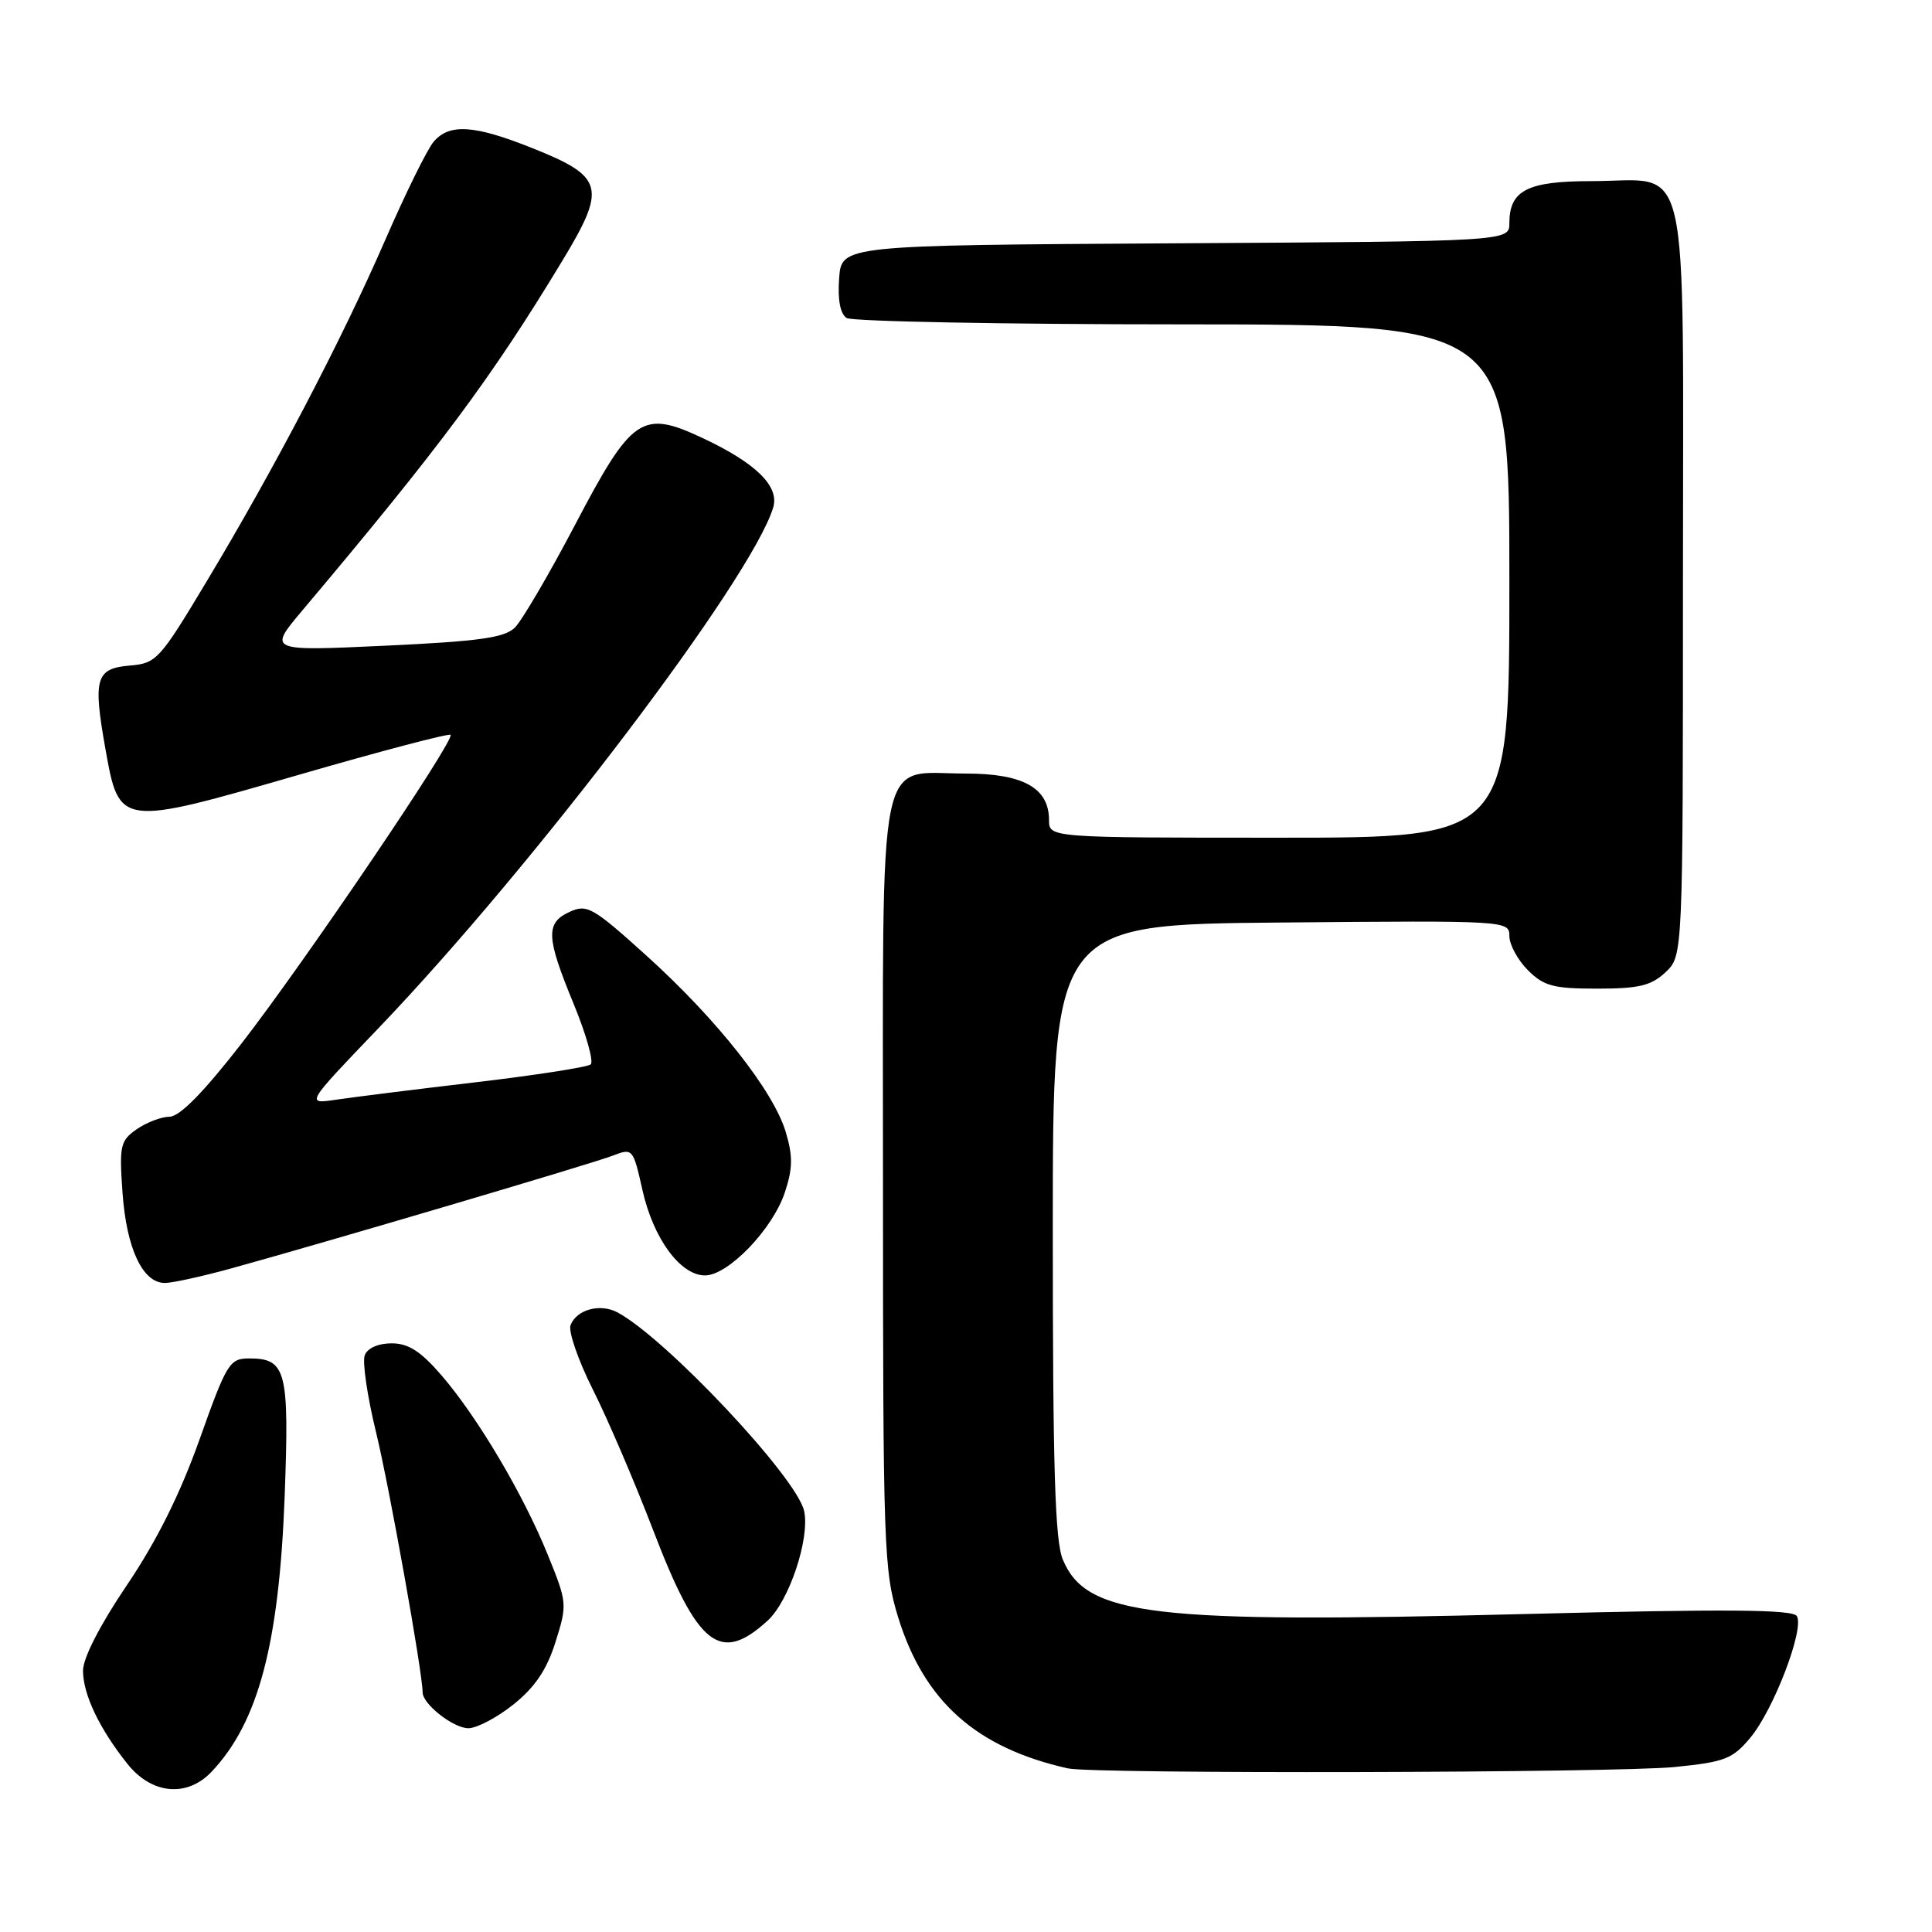 <?xml version="1.0" encoding="UTF-8" standalone="no"?>
<!DOCTYPE svg PUBLIC "-//W3C//DTD SVG 1.1//EN" "http://www.w3.org/Graphics/SVG/1.1/DTD/svg11.dtd" >
<svg xmlns="http://www.w3.org/2000/svg" xmlns:xlink="http://www.w3.org/1999/xlink" version="1.1" viewBox="0 0 256 256">
 <g >
 <path fill="currentColor"
d=" M 28.05 234.75 C 34.24 228.20 36.98 217.84 37.72 198.27 C 38.34 181.58 37.93 180.00 33.01 180.00 C 30.42 180.00 30.04 180.62 26.45 190.71 C 23.86 197.98 20.76 204.20 16.82 210.03 C 13.25 215.31 11.00 219.70 11.00 221.37 C 11.00 224.51 13.17 229.07 16.90 233.74 C 20.12 237.77 24.79 238.20 28.05 234.75 Z  M 221.90 234.14 C 228.56 233.47 229.57 233.08 231.94 230.24 C 235.03 226.53 239.12 215.82 238.09 214.14 C 237.54 213.25 228.73 213.19 201.93 213.87 C 152.62 215.13 143.98 214.12 140.84 206.68 C 139.79 204.20 139.50 194.64 139.50 163.00 C 139.50 122.50 139.50 122.50 169.75 122.24 C 199.71 121.97 200.00 121.99 200.00 124.03 C 200.00 125.16 201.10 127.20 202.45 128.55 C 204.57 130.67 205.83 131.00 211.64 131.00 C 217.17 131.00 218.78 130.61 220.69 128.83 C 223.00 126.65 223.00 126.65 223.00 76.88 C 223.00 18.86 224.18 24.00 210.85 24.00 C 202.39 24.00 200.00 25.23 200.00 29.56 C 200.00 31.98 200.00 31.98 155.75 32.24 C 111.50 32.50 111.50 32.50 111.19 36.90 C 110.98 39.74 111.34 41.60 112.19 42.14 C 112.91 42.59 132.96 42.98 156.75 42.98 C 200.00 43.00 200.00 43.00 200.00 77.00 C 200.00 111.00 200.00 111.00 169.50 111.00 C 139.00 111.00 139.00 111.00 139.00 108.65 C 139.00 104.42 135.58 102.50 128.00 102.50 C 116.06 102.50 117.00 97.83 117.00 157.05 C 117.00 205.05 117.11 208.14 119.01 214.30 C 122.46 225.45 129.36 231.60 141.50 234.32 C 144.89 235.08 214.05 234.92 221.90 234.14 Z  M 68.06 225.83 C 70.90 223.55 72.46 221.23 73.61 217.57 C 75.18 212.58 75.16 212.36 72.58 206.01 C 69.30 197.94 63.31 187.83 58.51 182.25 C 55.74 179.04 54.12 178.00 51.89 178.00 C 50.12 178.00 48.69 178.63 48.33 179.58 C 48.00 180.45 48.67 185.06 49.84 189.83 C 51.59 197.03 56.00 221.65 56.00 224.25 C 56.00 225.80 60.08 229.00 62.06 229.00 C 63.19 229.00 65.89 227.57 68.06 225.83 Z  M 101.72 214.74 C 104.58 212.12 107.34 203.82 106.55 200.21 C 105.57 195.76 88.26 177.35 81.82 173.90 C 79.52 172.67 76.40 173.52 75.60 175.59 C 75.29 176.42 76.61 180.24 78.54 184.09 C 80.48 187.93 84.09 196.35 86.56 202.79 C 92.46 218.19 95.41 220.51 101.72 214.74 Z  M 30.57 168.09 C 43.29 164.58 78.46 154.19 81.19 153.13 C 83.84 152.11 83.89 152.17 85.13 157.70 C 86.57 164.12 90.15 169.00 93.42 169.00 C 96.49 169.00 102.40 162.85 104.00 157.99 C 105.05 154.82 105.07 153.19 104.12 150.01 C 102.49 144.56 95.06 135.14 85.74 126.70 C 78.57 120.22 77.79 119.77 75.49 120.82 C 72.27 122.29 72.35 124.15 76.02 133.04 C 77.68 137.07 78.69 140.67 78.27 141.04 C 77.85 141.40 70.97 142.47 63.00 143.41 C 55.02 144.35 46.70 145.39 44.50 145.72 C 40.50 146.31 40.50 146.31 50.15 136.24 C 70.79 114.68 99.57 76.72 102.45 67.26 C 103.31 64.44 100.18 61.36 93.05 58.02 C 85.06 54.28 83.73 55.19 76.21 69.52 C 72.75 76.11 69.15 82.25 68.21 83.17 C 66.84 84.51 63.45 84.98 51.01 85.56 C 35.52 86.28 35.52 86.28 40.06 80.89 C 58.32 59.22 65.13 50.06 74.46 34.64 C 80.41 24.82 80.05 23.43 70.57 19.64 C 62.85 16.55 59.55 16.33 57.46 18.78 C 56.62 19.76 53.73 25.62 51.04 31.81 C 45.28 45.05 36.38 62.07 27.34 77.11 C 21.15 87.43 20.72 87.90 17.20 88.19 C 12.68 88.57 12.30 89.89 13.98 99.30 C 15.81 109.54 15.82 109.54 39.65 102.65 C 50.46 99.52 59.48 97.15 59.70 97.37 C 60.34 98.00 40.32 127.55 32.00 138.27 C 26.97 144.74 23.83 147.94 22.47 147.97 C 21.36 147.98 19.39 148.74 18.10 149.64 C 15.93 151.16 15.79 151.81 16.24 158.11 C 16.77 165.46 18.91 170.00 21.84 170.00 C 22.83 170.00 26.75 169.14 30.57 168.09 Z "/>
</g>
</svg>